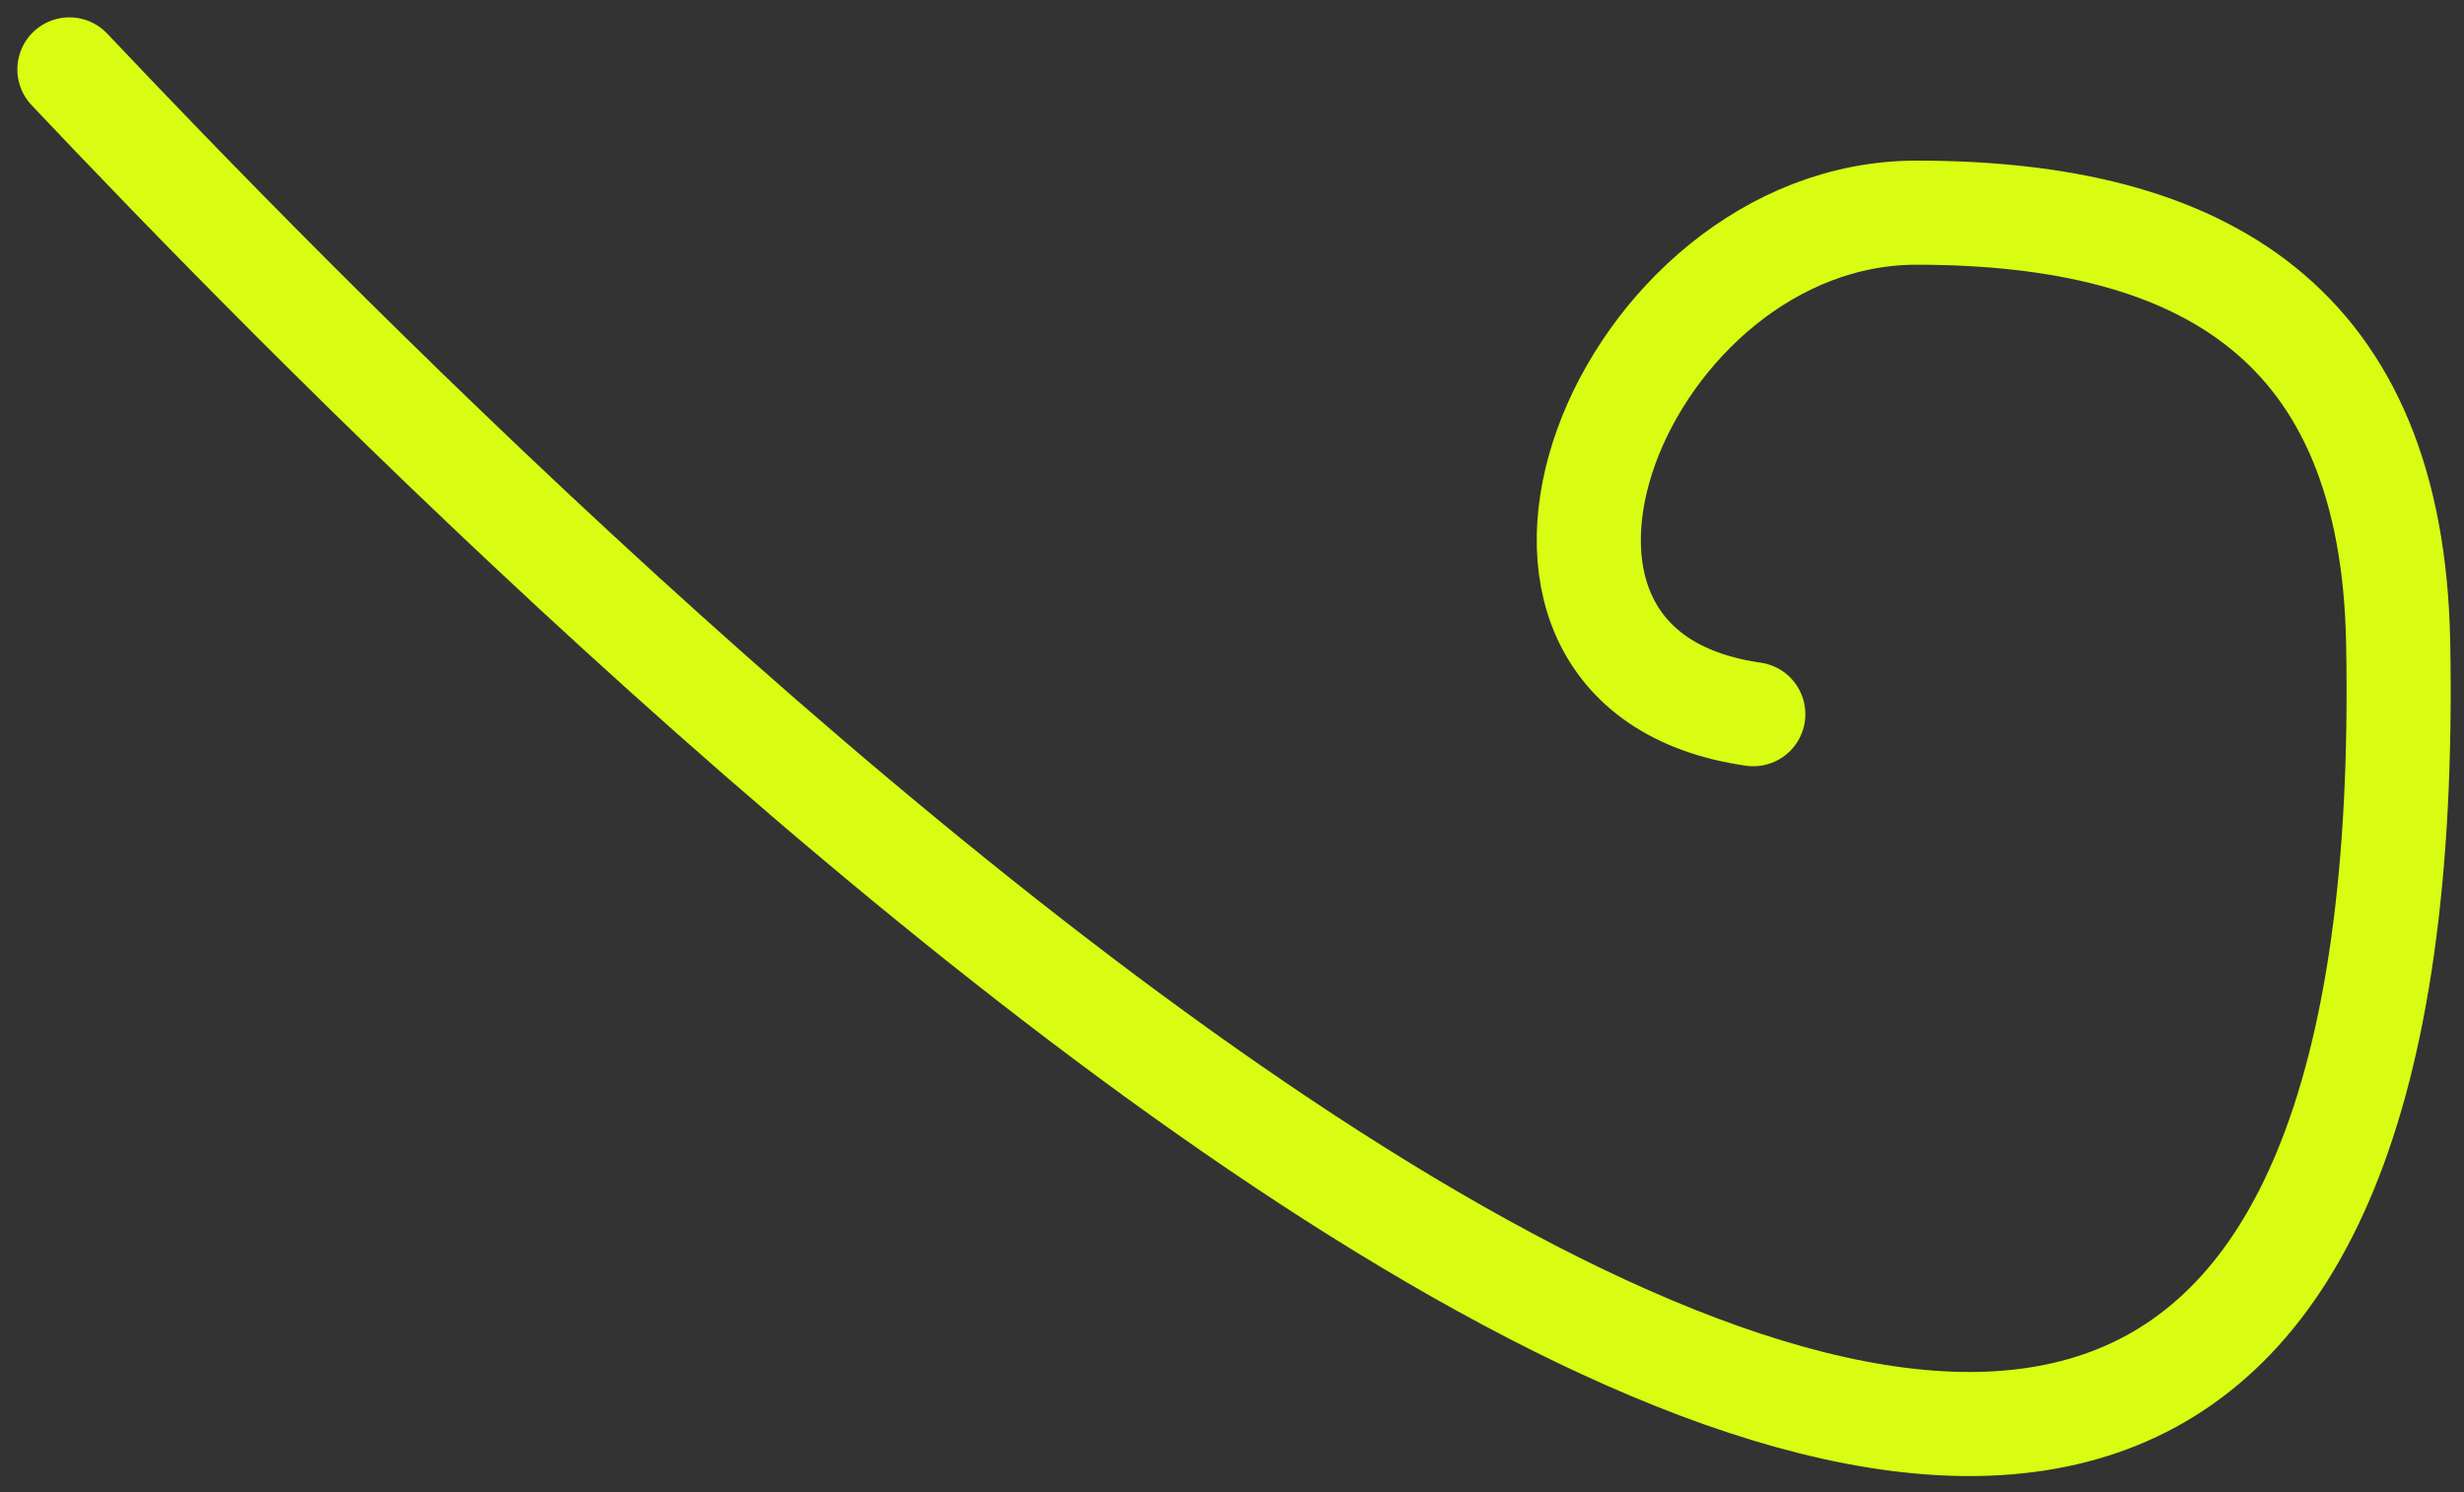 <?xml version="1.0" encoding="UTF-8"?> <svg xmlns="http://www.w3.org/2000/svg" width="71" height="43" viewBox="0 0 71 43" fill="none"><rect x="0" y="0" width="71" height="43" fill="#333333" stroke="none"/> <path d="M2 2C14.362 15.077 70.113 72.038 69.103 18.518C68.93 9.338 63.527 6.129 55.224 6.129C46.735 6.129 41.444 19.286 50.521 20.582" stroke="#D8FD12" stroke-width="3" stroke-linecap="round"></path> </svg> 